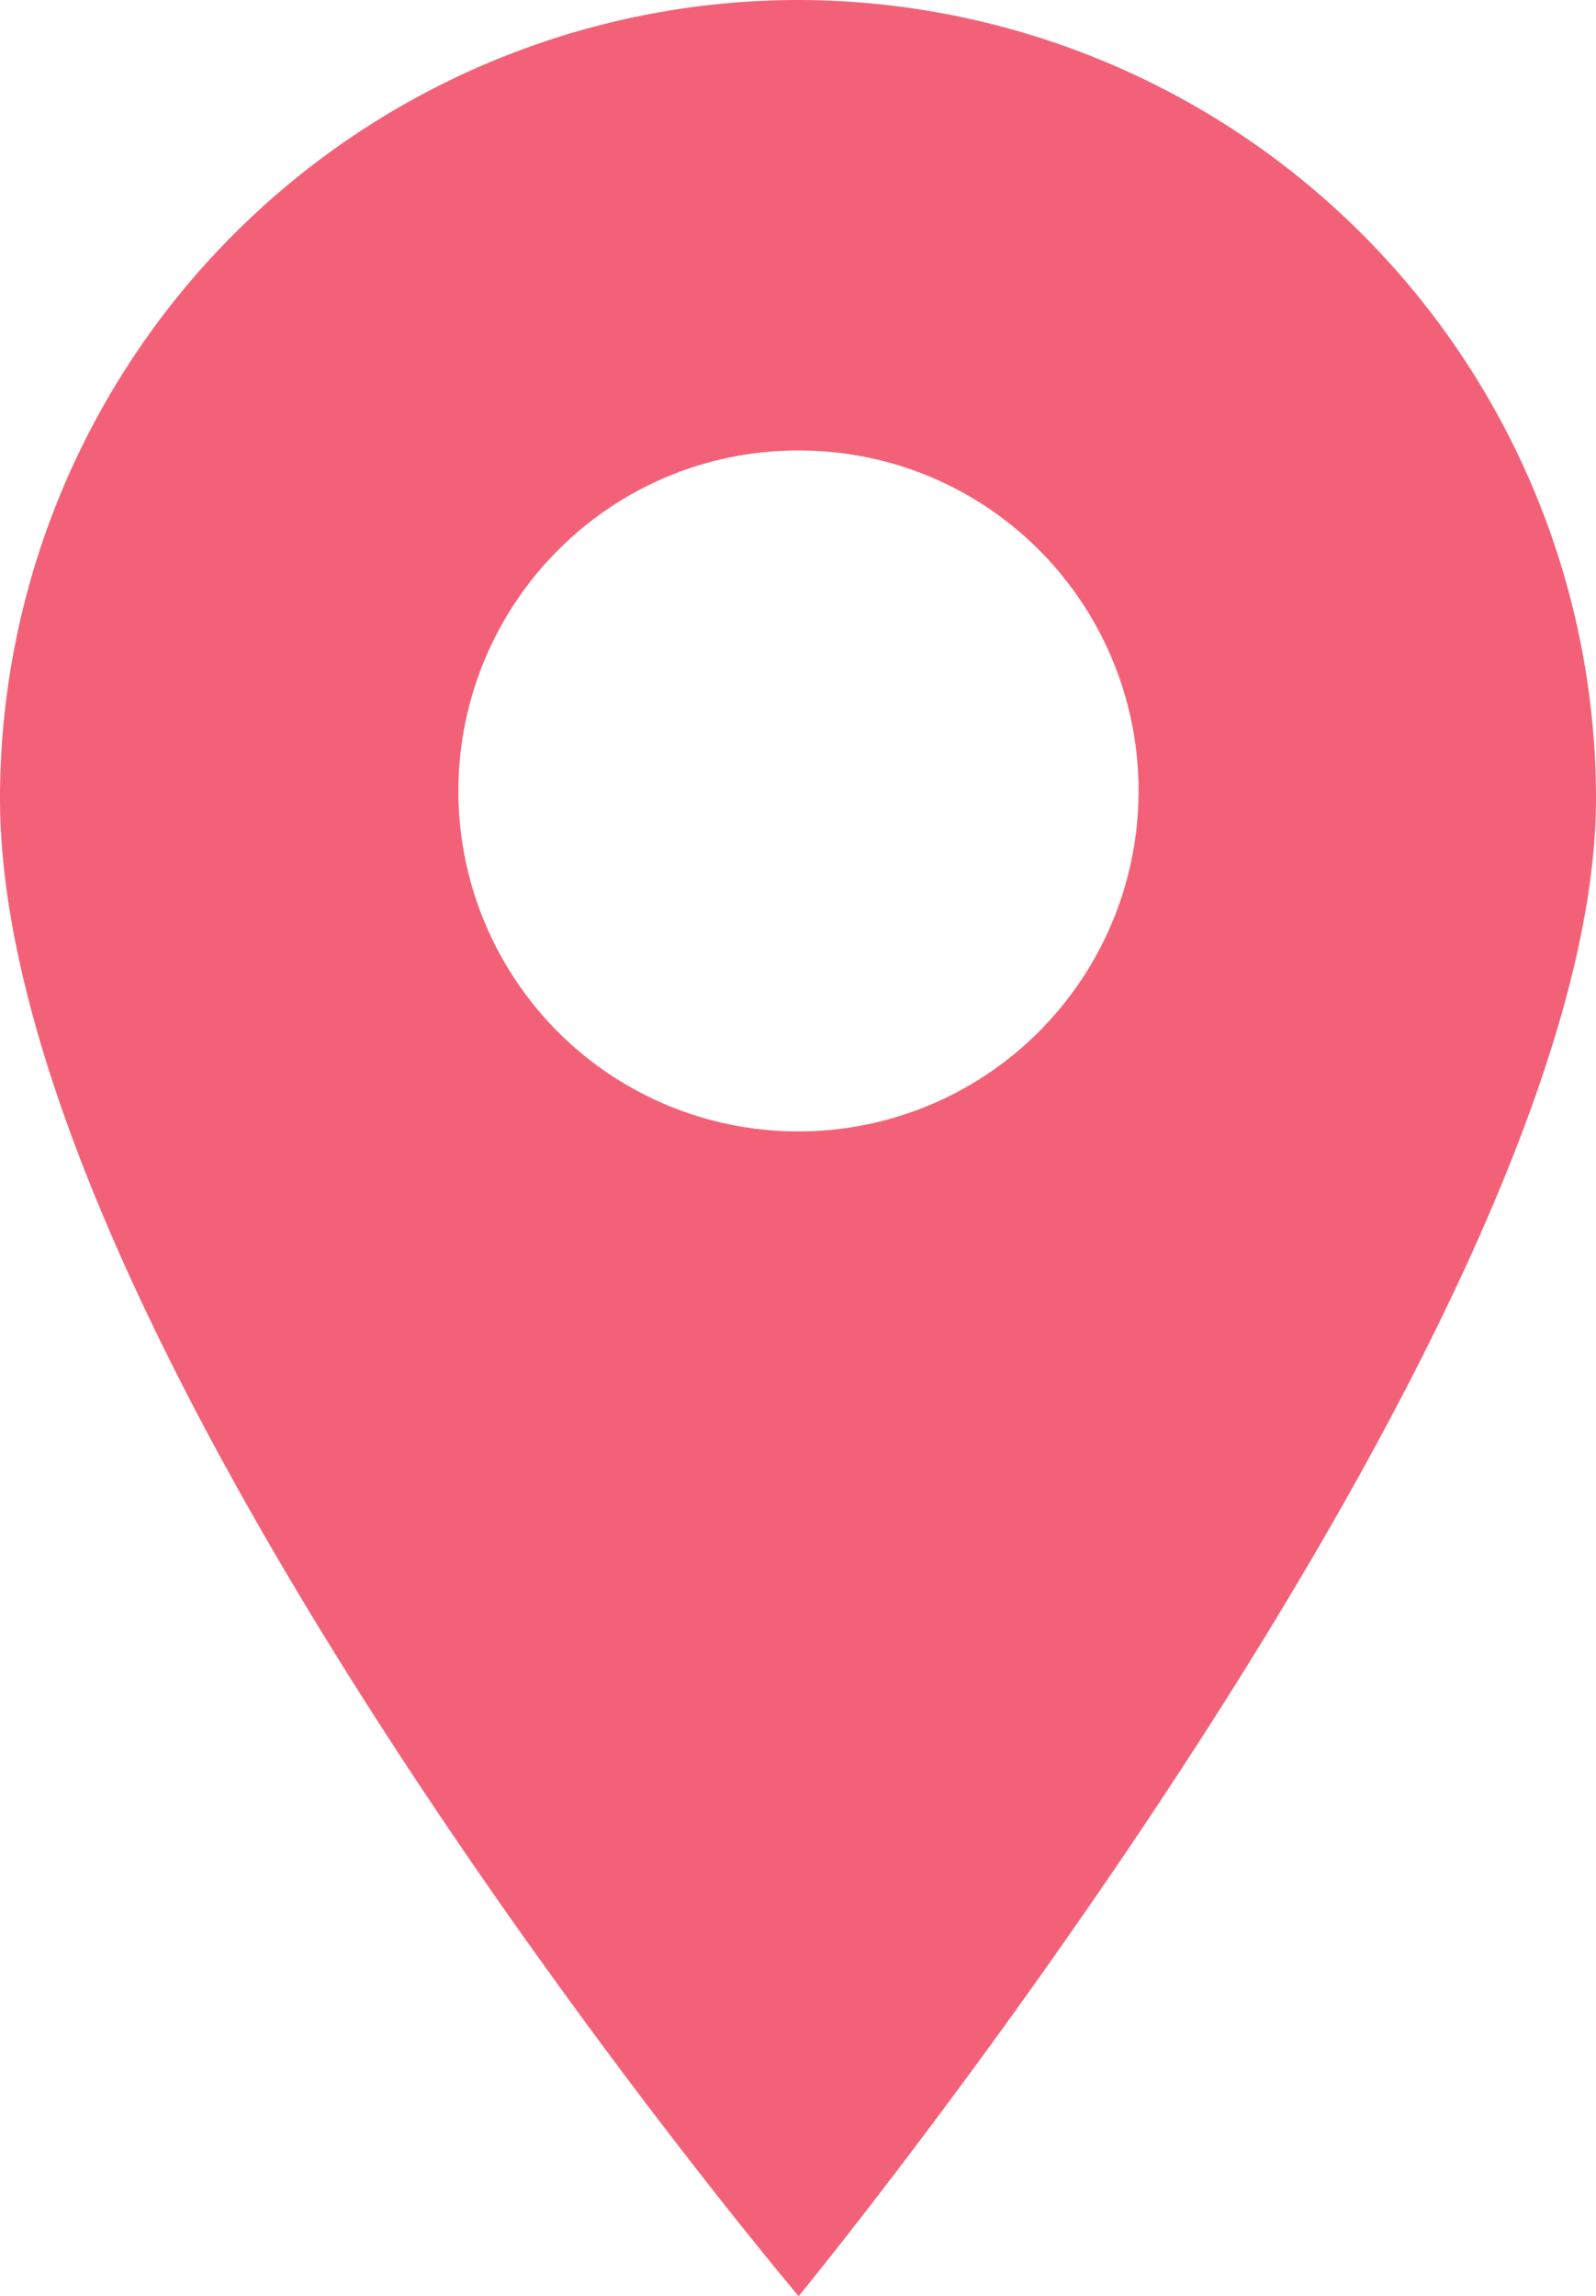 <svg xmlns="http://www.w3.org/2000/svg" width="12.49" height="17.967" viewBox="0 0 12.49 17.967">
  <path id="ico_location-pink" d="M0,0A6.252,6.252,0,0,0-6.25,6.245C-6.25,10.573,0,17.967,0,17.967S6.24,10.361,6.24,6.245A6.252,6.252,0,0,0,0,0ZM1.879,8.074A2.657,2.657,0,0,1,0,8.853a2.656,2.656,0,0,1-1.884-.779,2.668,2.668,0,0,1,0-3.768A2.647,2.647,0,0,1,0,3.525a2.648,2.648,0,0,1,1.884.781A2.668,2.668,0,0,1,1.879,8.074Zm0,0" transform="translate(6.25)" fill="#f36178"/>
</svg>
